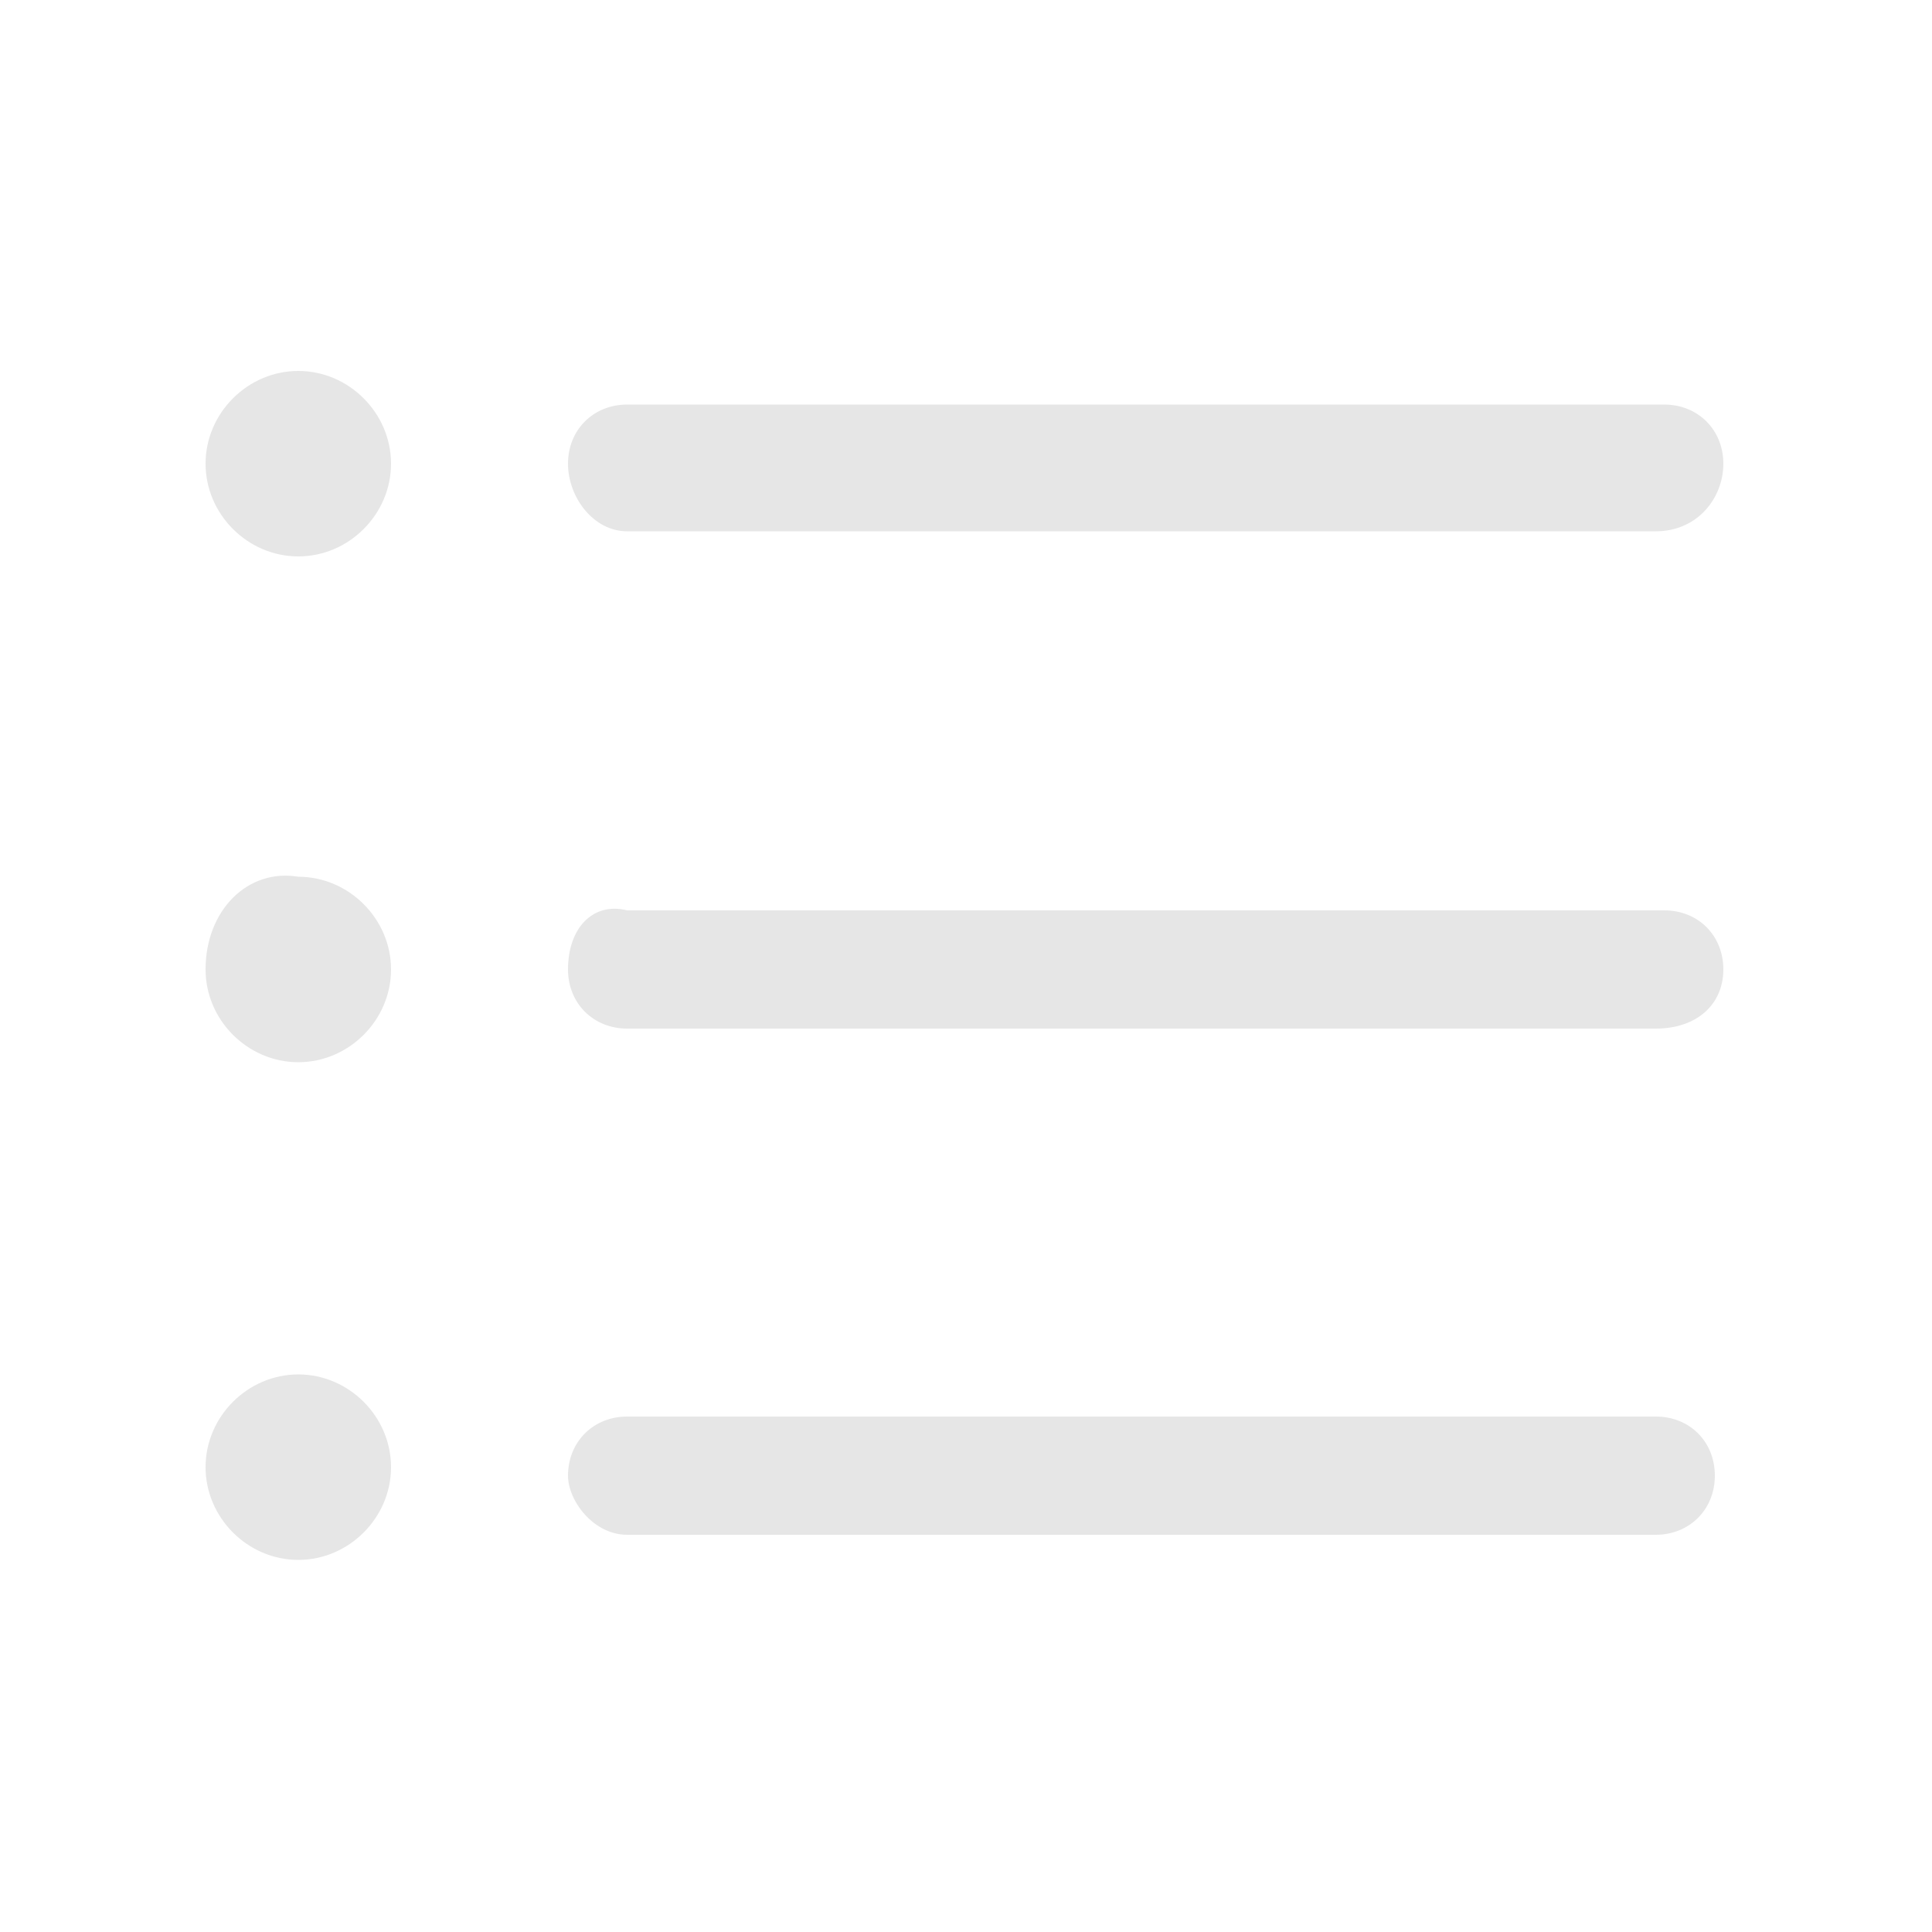 <?xml version="1.0" standalone="no"?><!DOCTYPE svg PUBLIC "-//W3C//DTD SVG 1.1//EN" "http://www.w3.org/Graphics/SVG/1.1/DTD/svg11.dtd"><svg t="1660718022431" class="icon" viewBox="0 0 1024 1024" version="1.1" xmlns="http://www.w3.org/2000/svg" p-id="10193" xmlns:xlink="http://www.w3.org/1999/xlink" width="48" height="48"><defs><style type="text/css">@font-face { font-family: feedback-iconfont; src: url("//at.alicdn.com/t/font_1031158_u69w8yhxdu.woff2?t=1630033759944") format("woff2"), url("//at.alicdn.com/t/font_1031158_u69w8yhxdu.woff?t=1630033759944") format("woff"), url("//at.alicdn.com/t/font_1031158_u69w8yhxdu.ttf?t=1630033759944") format("truetype"); }
</style></defs><path d="M332.39 813.466h545.178c17.818 0 31.334-13.312 31.334-31.334s-13.312-31.334-31.334-31.334H332.39c-17.818 0-31.334 13.312-31.334 31.334 0 13.312 13.517 31.334 31.334 31.334z m0-268.288h545.178c22.323 0 35.84-13.312 35.84-31.334s-13.312-31.334-31.334-31.334H332.39c-17.818-4.506-31.334 9.011-31.334 31.334 0 18.022 13.517 31.334 31.334 31.334z m0-263.578h545.178c22.323 0 35.84-17.818 35.84-35.84 0-17.818-13.312-31.334-31.334-31.334H332.39c-17.818 0-31.334 13.312-31.334 31.334 0 17.818 13.517 35.84 31.334 35.84zM158.106 826.778c26.829 0 49.152-22.323 49.152-49.152s-22.323-49.152-49.152-49.152-49.152 22.323-49.152 49.152 22.323 49.152 49.152 49.152z m49.152-312.934c0-26.829-22.323-49.152-49.152-49.152-26.829-4.506-49.152 17.818-49.152 49.152 0 26.829 22.323 49.152 49.152 49.152s49.152-22.323 49.152-49.152zM158.106 294.912c26.829 0 49.152-22.323 49.152-49.152s-22.323-49.152-49.152-49.152-49.152 22.323-49.152 49.152 22.323 49.152 49.152 49.152z m0 0" p-id="10194" fill="#e6e6e6"></path></svg>